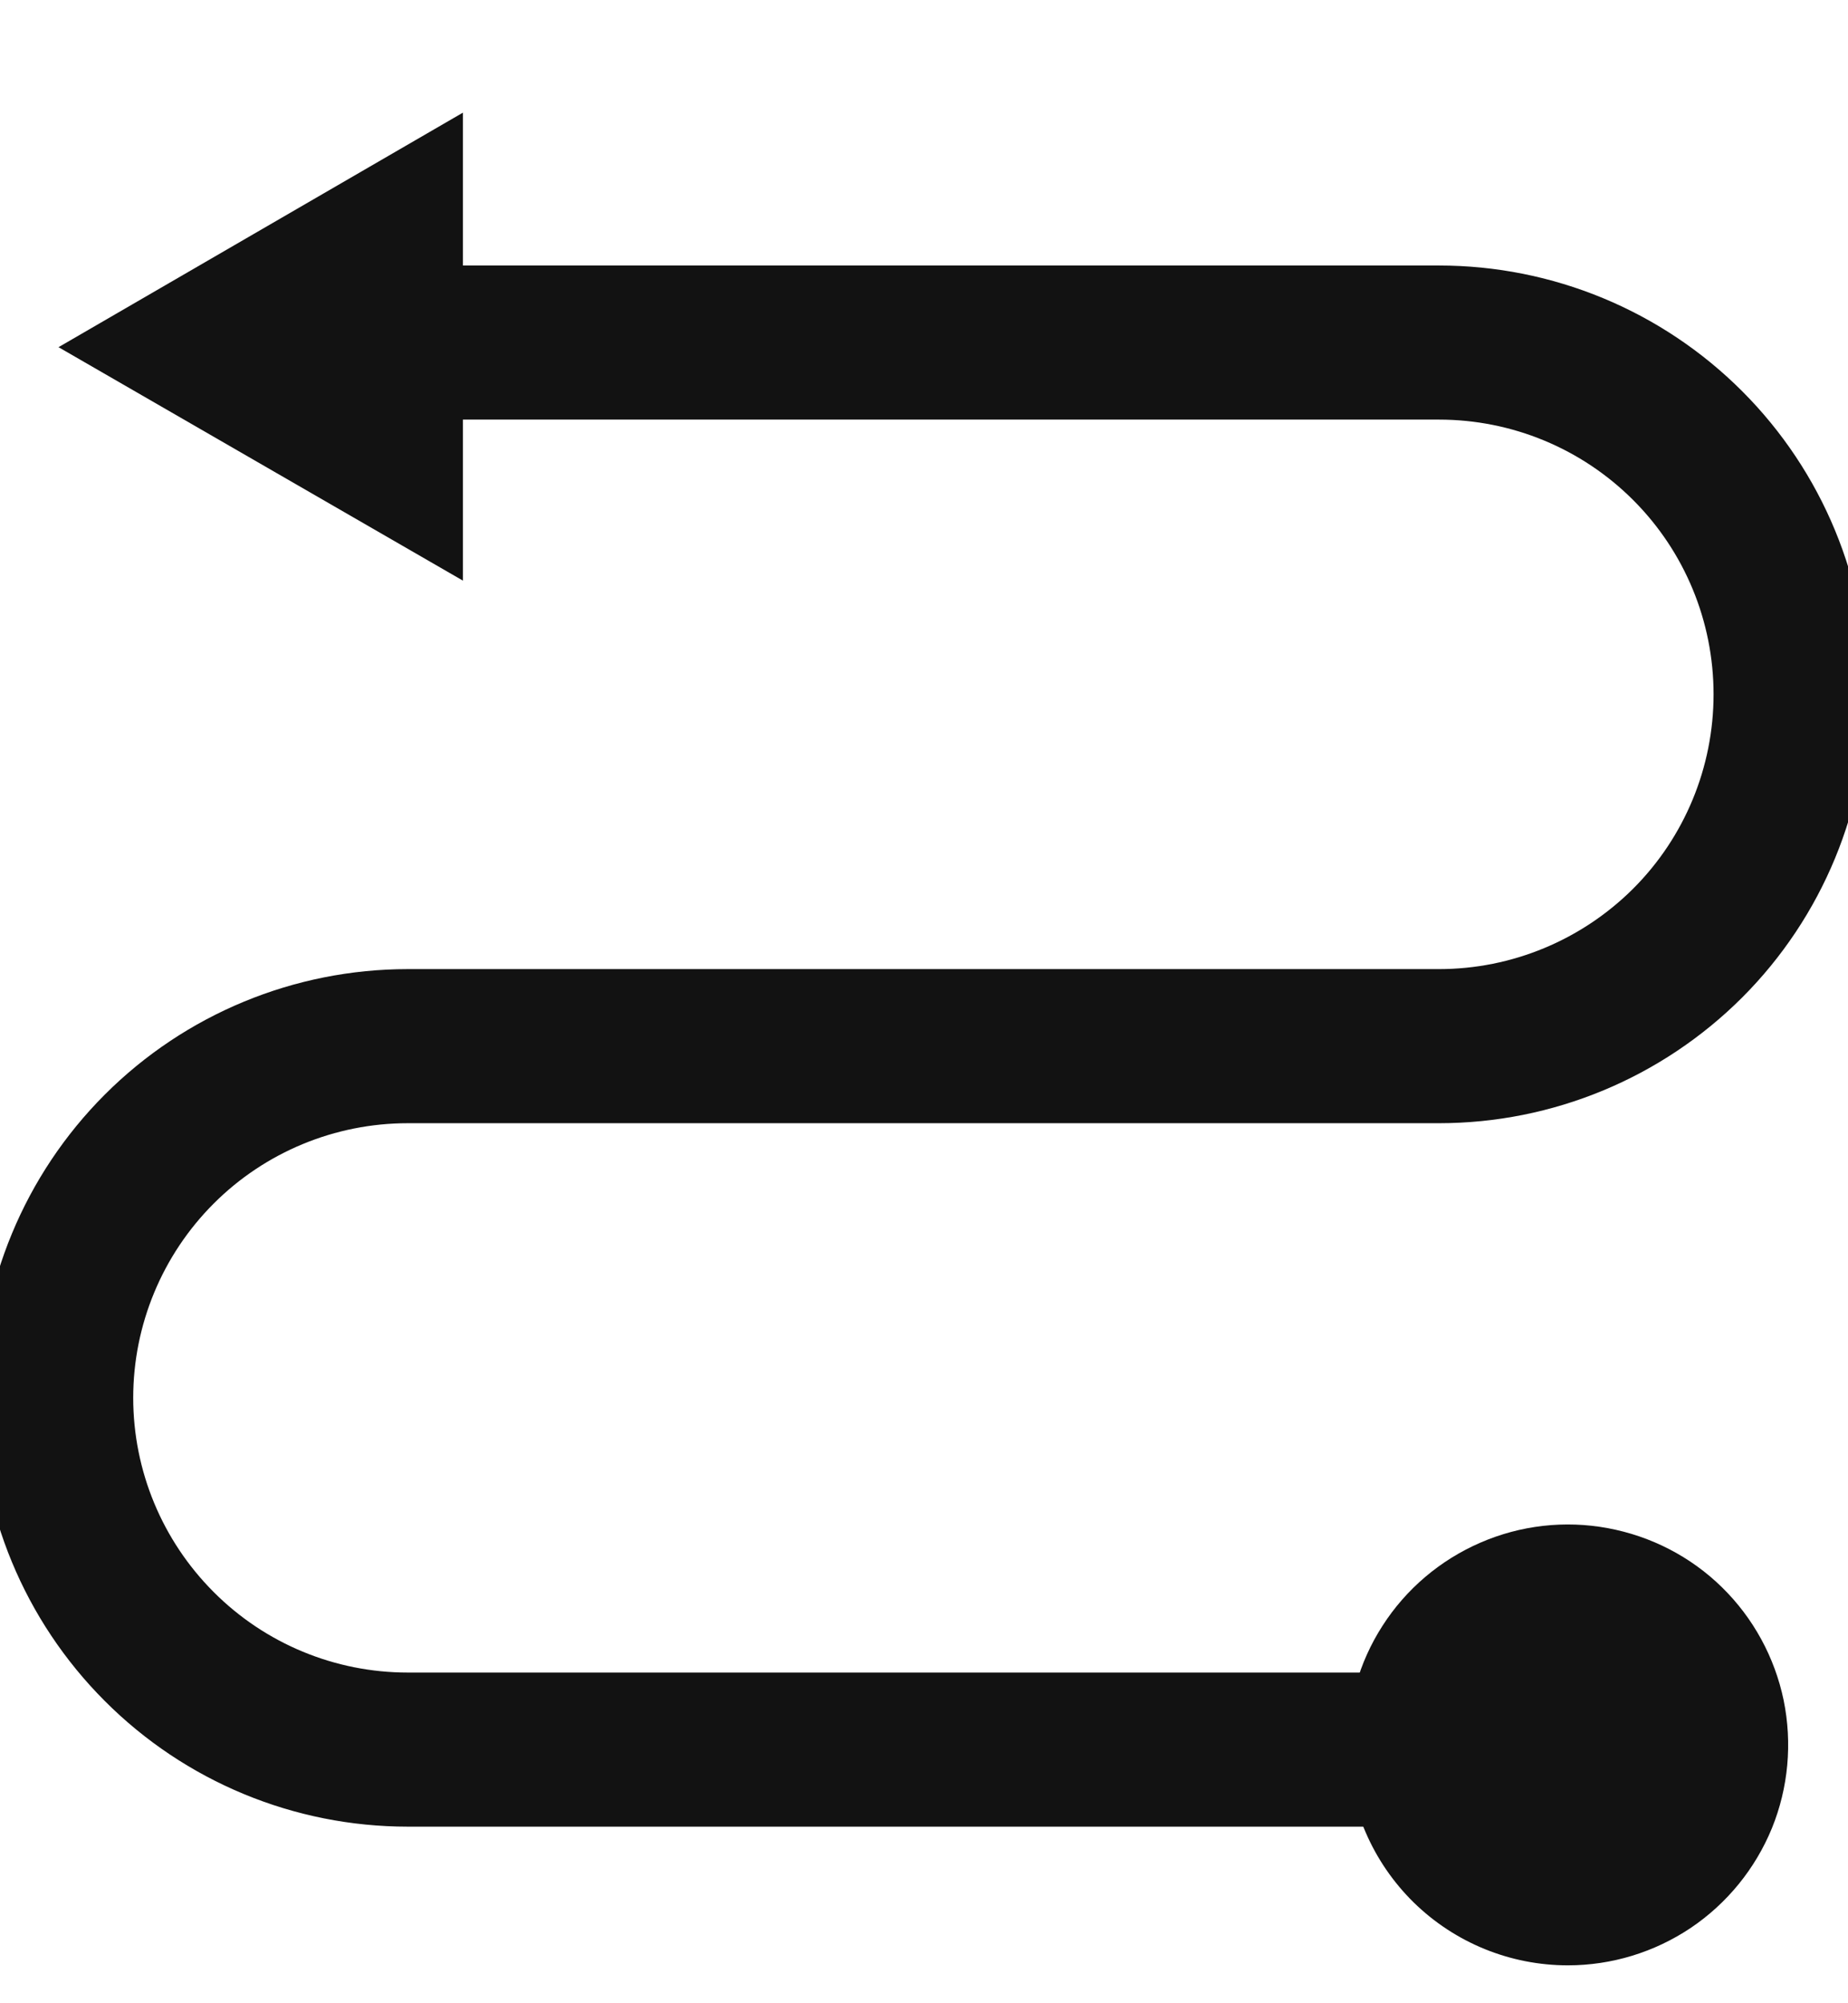 <svg width="12" height="13" viewBox="0 0 12 13" fill="none" xmlns="http://www.w3.org/2000/svg">
<g clip-path="url(#clip0_1288_1074)">
<path d="M2.564 2.223H9.344C9.95 2.223 10.53 2.463 10.959 2.892C11.387 3.32 11.627 3.9 11.627 4.506C11.627 5.111 11.387 5.692 10.959 6.12C10.53 6.548 9.95 6.789 9.344 6.789H2.648C2.043 6.789 1.462 7.029 1.034 7.457C0.606 7.885 0.365 8.466 0.365 9.071C0.365 9.677 0.606 10.257 1.034 10.685C1.462 11.114 2.043 11.354 2.648 11.354H10.257" stroke="#121212" stroke-linecap="round" stroke-linejoin="round"/>
<path d="M3.006 3.768L0.38 2.253L3.006 0.731V3.768Z" fill="#121212"/>
<path d="M10.181 12.754C10.466 12.754 10.743 12.669 10.979 12.511C11.215 12.352 11.398 12.127 11.506 11.864C11.613 11.601 11.639 11.312 11.582 11.033C11.524 10.755 11.385 10.5 11.182 10.301C10.979 10.102 10.721 9.969 10.441 9.917C10.162 9.865 9.873 9.898 9.613 10.011C9.352 10.124 9.13 10.312 8.977 10.551C8.823 10.79 8.745 11.07 8.751 11.354C8.759 11.728 8.913 12.084 9.18 12.346C9.448 12.608 9.807 12.754 10.181 12.754Z" fill="#121212"/>
</g>
<defs>
<clipPath id="clip0_1288_1074">
<rect width="12" height="12.023" fill="white" transform="translate(0 0.731)"/>
</clipPath>
</defs>
</svg>
